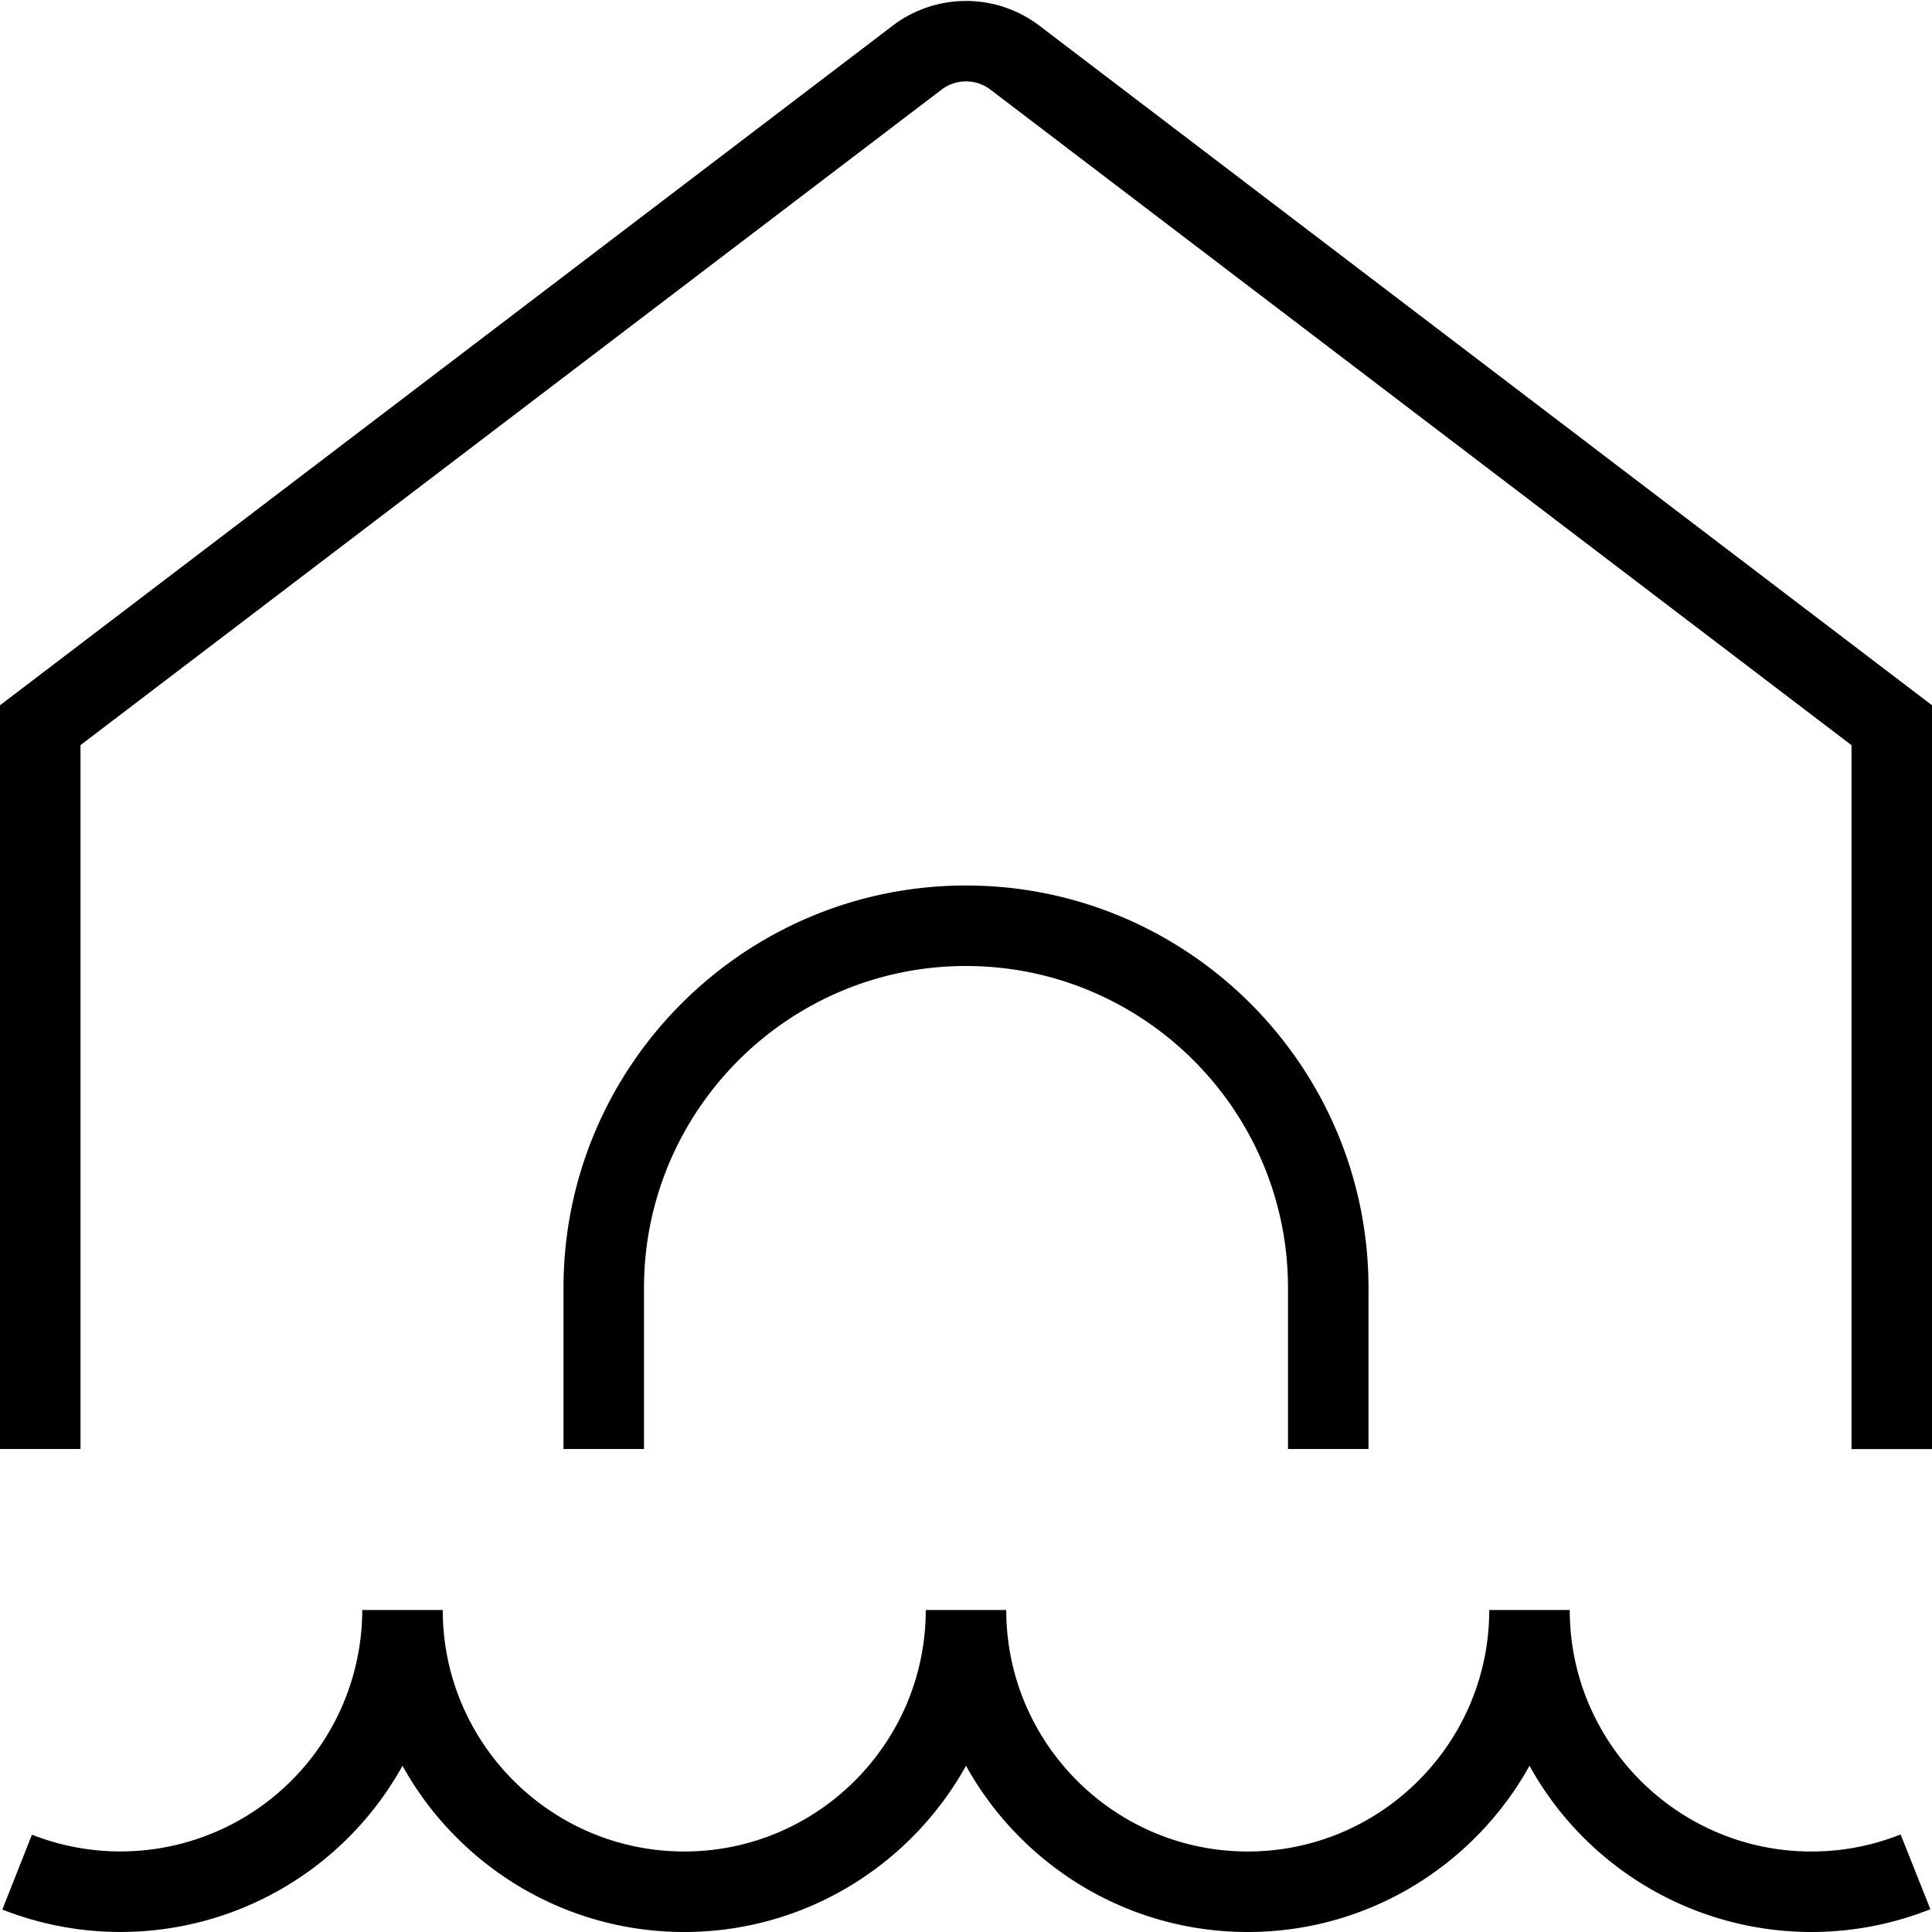 <svg xmlns="http://www.w3.org/2000/svg" width="512" height="512" data-name="Layer 1" viewBox="0 0 24 24"><path d="M16 18v-2c0-2.206-1.794-4-4-4s-4 1.794-4 4v2H7v-2c0-2.757 2.243-5 5-5s5 2.243 5 5v2h-1ZM12.909.317a1.505 1.505 0 0 0-1.817 0L0 8.761V18h1V9.256l10.697-8.143a.501.501 0 0 1 .606 0L23 9.257v8.744h1v-9.24L12.909.317ZM22.5 23c-1.654 0-3-1.346-3-3h-1c0 1.654-1.346 3-3 3s-3-1.346-3-3h-1c0 1.654-1.346 3-3 3s-3-1.346-3-3h-1a3.004 3.004 0 0 1-4.103 2.791l-.368.93A4.004 4.004 0 0 0 5 21.935C5.683 23.166 6.996 24 8.5 24s2.817-.835 3.5-2.065C12.683 23.166 13.996 24 15.5 24s2.817-.835 3.5-2.065a4.002 4.002 0 0 0 4.98 1.782l-.37-.929A2.98 2.98 0 0 1 22.5 23Z"/></svg>